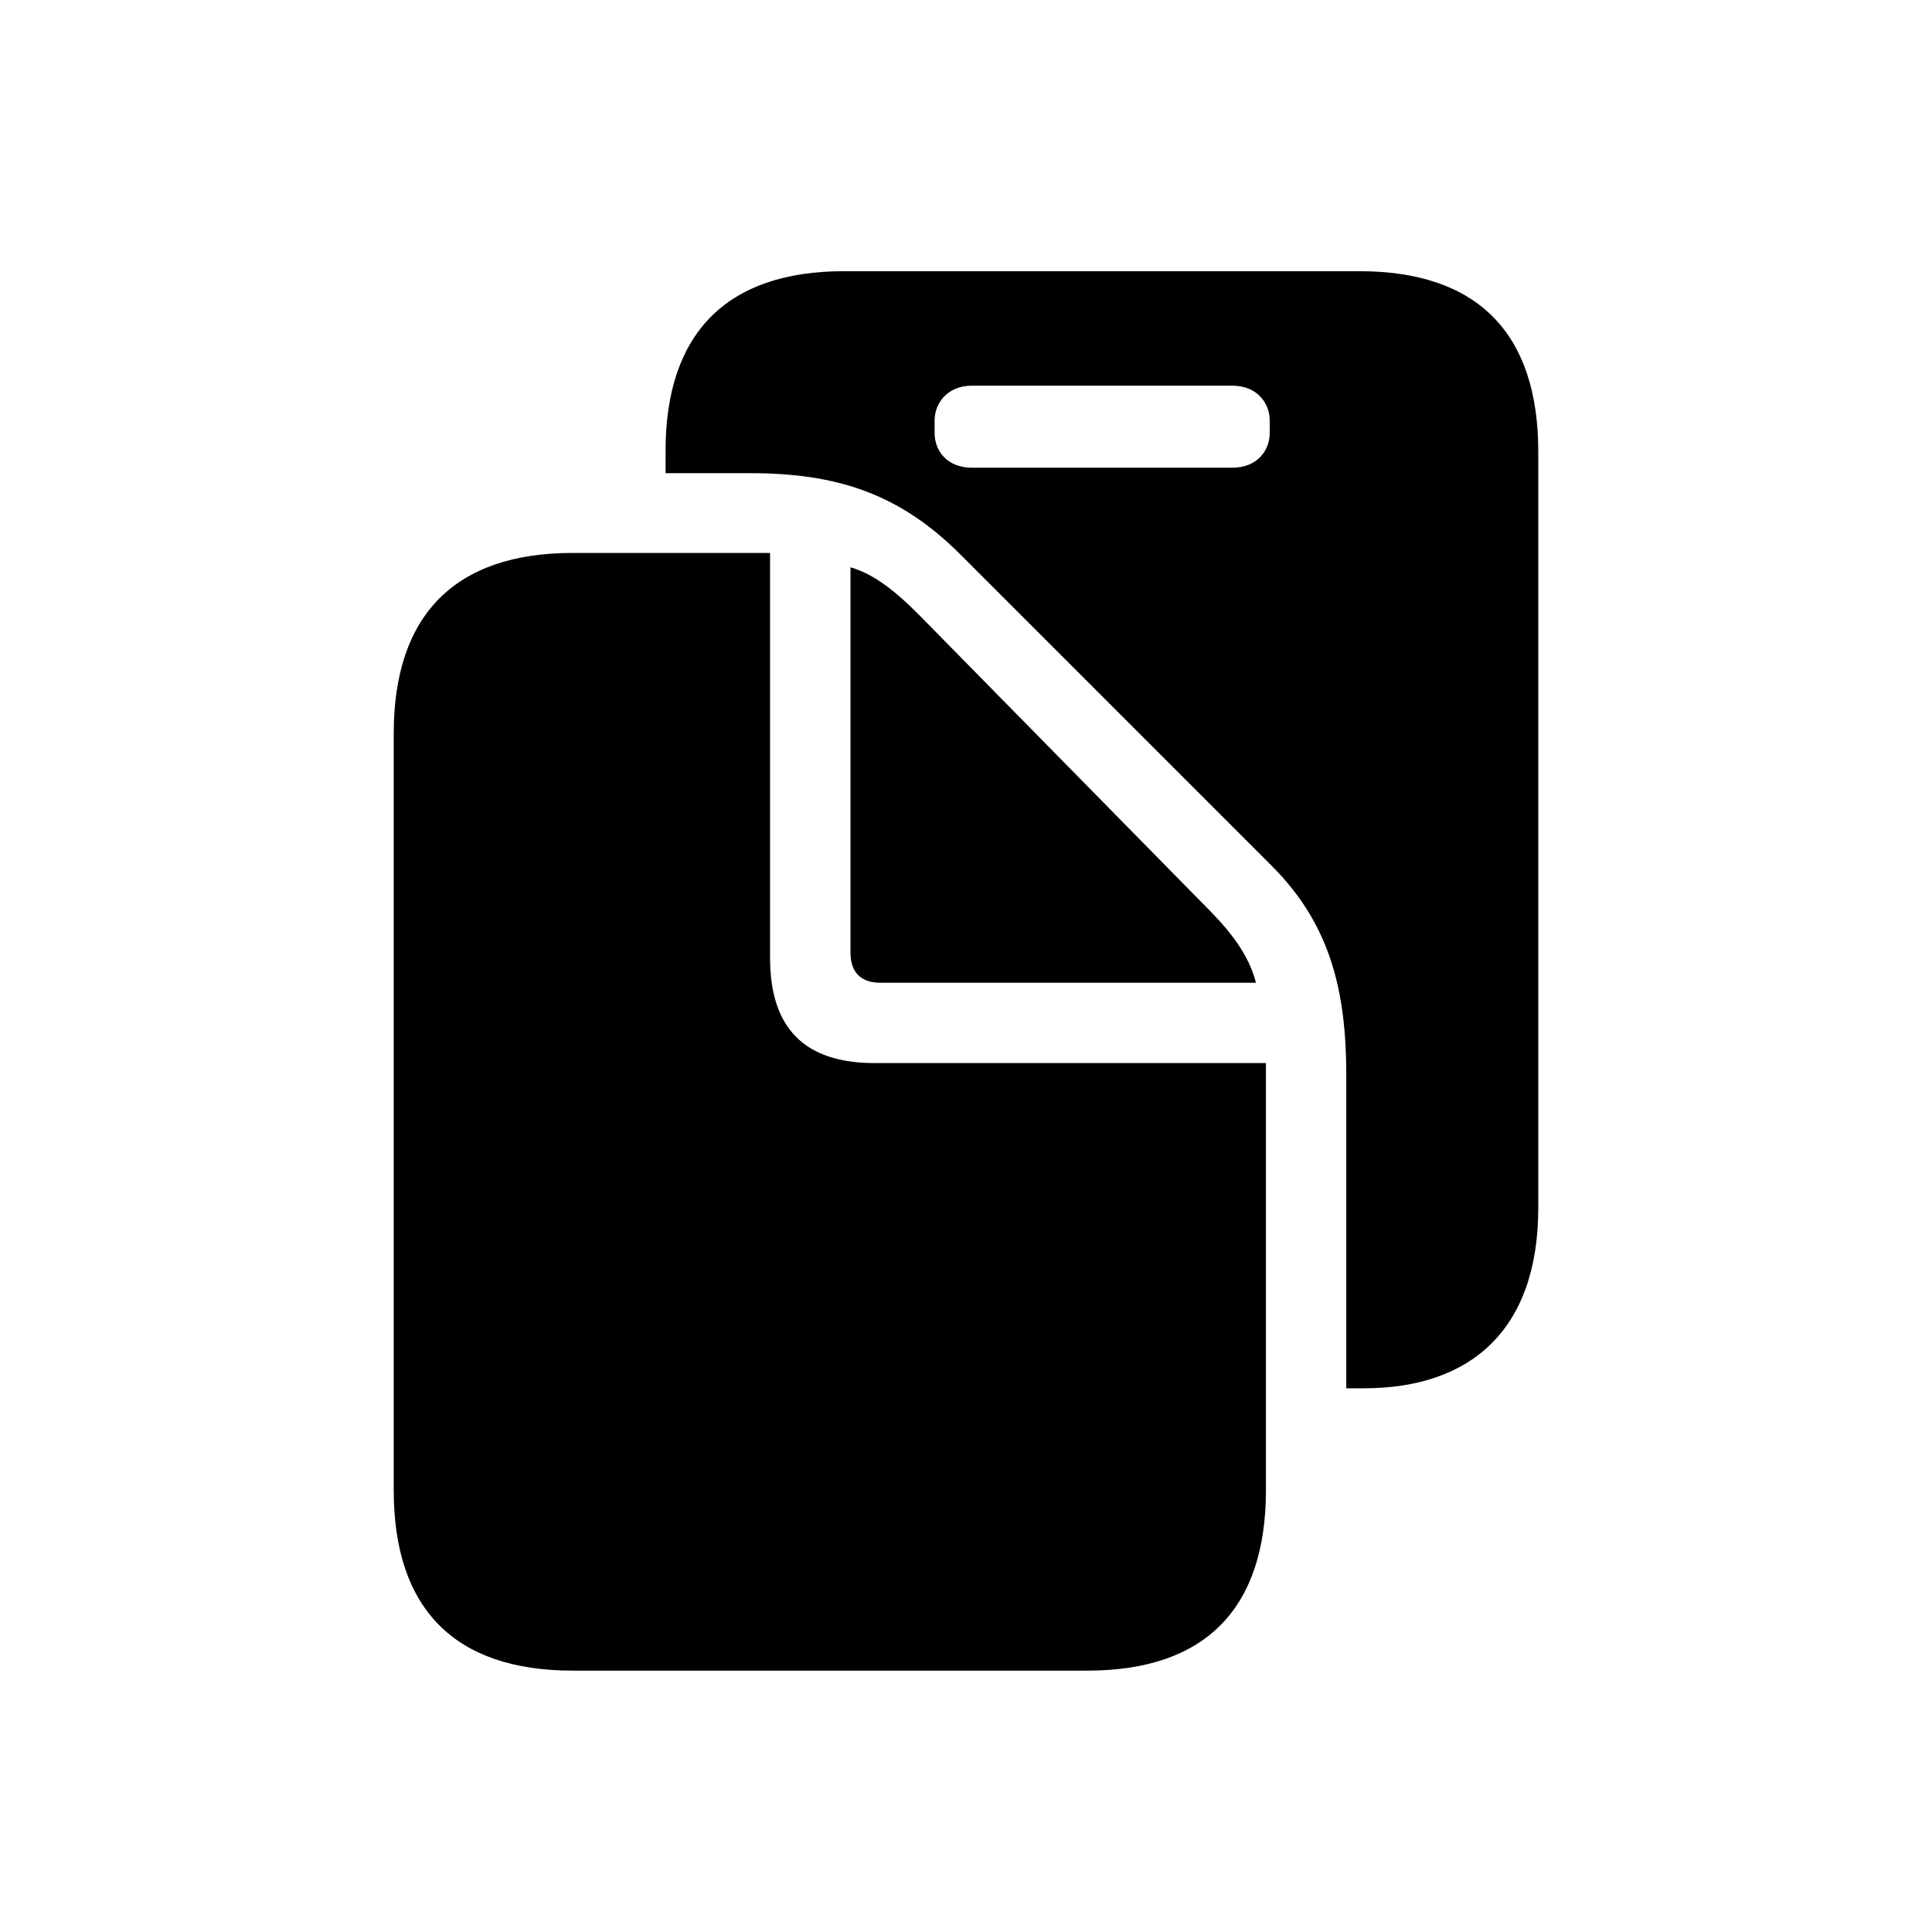 <svg viewBox="0 0 24 24" xmlns="http://www.w3.org/2000/svg">
  <path
    stroke="none"
    d="M8.268 5.878V5.598C8.268 4.135 9.033 3.369 10.482 3.369H16.888C18.351 3.369 19.109 4.135 19.109 5.611V15.004C19.109 16.528 18.262 17.246 16.942 17.246H16.724V13.363C16.724 12.352 16.546 11.504 15.801 10.759L11.925 6.883C11.166 6.124 10.38 5.878 9.32 5.878H8.268ZM11.61 5.379C11.61 5.604 11.768 5.81 12.075 5.81H15.309C15.609 5.81 15.773 5.604 15.773 5.379V5.222C15.773 5.017 15.623 4.791 15.309 4.791H12.075C11.761 4.791 11.61 5.017 11.61 5.222V5.379ZM4.891 18.511V9.111C4.891 7.642 5.649 6.869 7.112 6.869H9.566V11.9C9.566 12.775 9.997 13.206 10.865 13.206H15.726V18.511C15.726 19.98 14.974 20.753 13.511 20.753H7.112C5.649 20.753 4.891 19.987 4.891 18.511ZM10.934 12.208C10.694 12.208 10.565 12.078 10.565 11.832V7.047C10.852 7.129 11.125 7.341 11.44 7.662L15.035 11.319C15.35 11.641 15.527 11.914 15.602 12.208H10.934Z"
  />
</svg>
